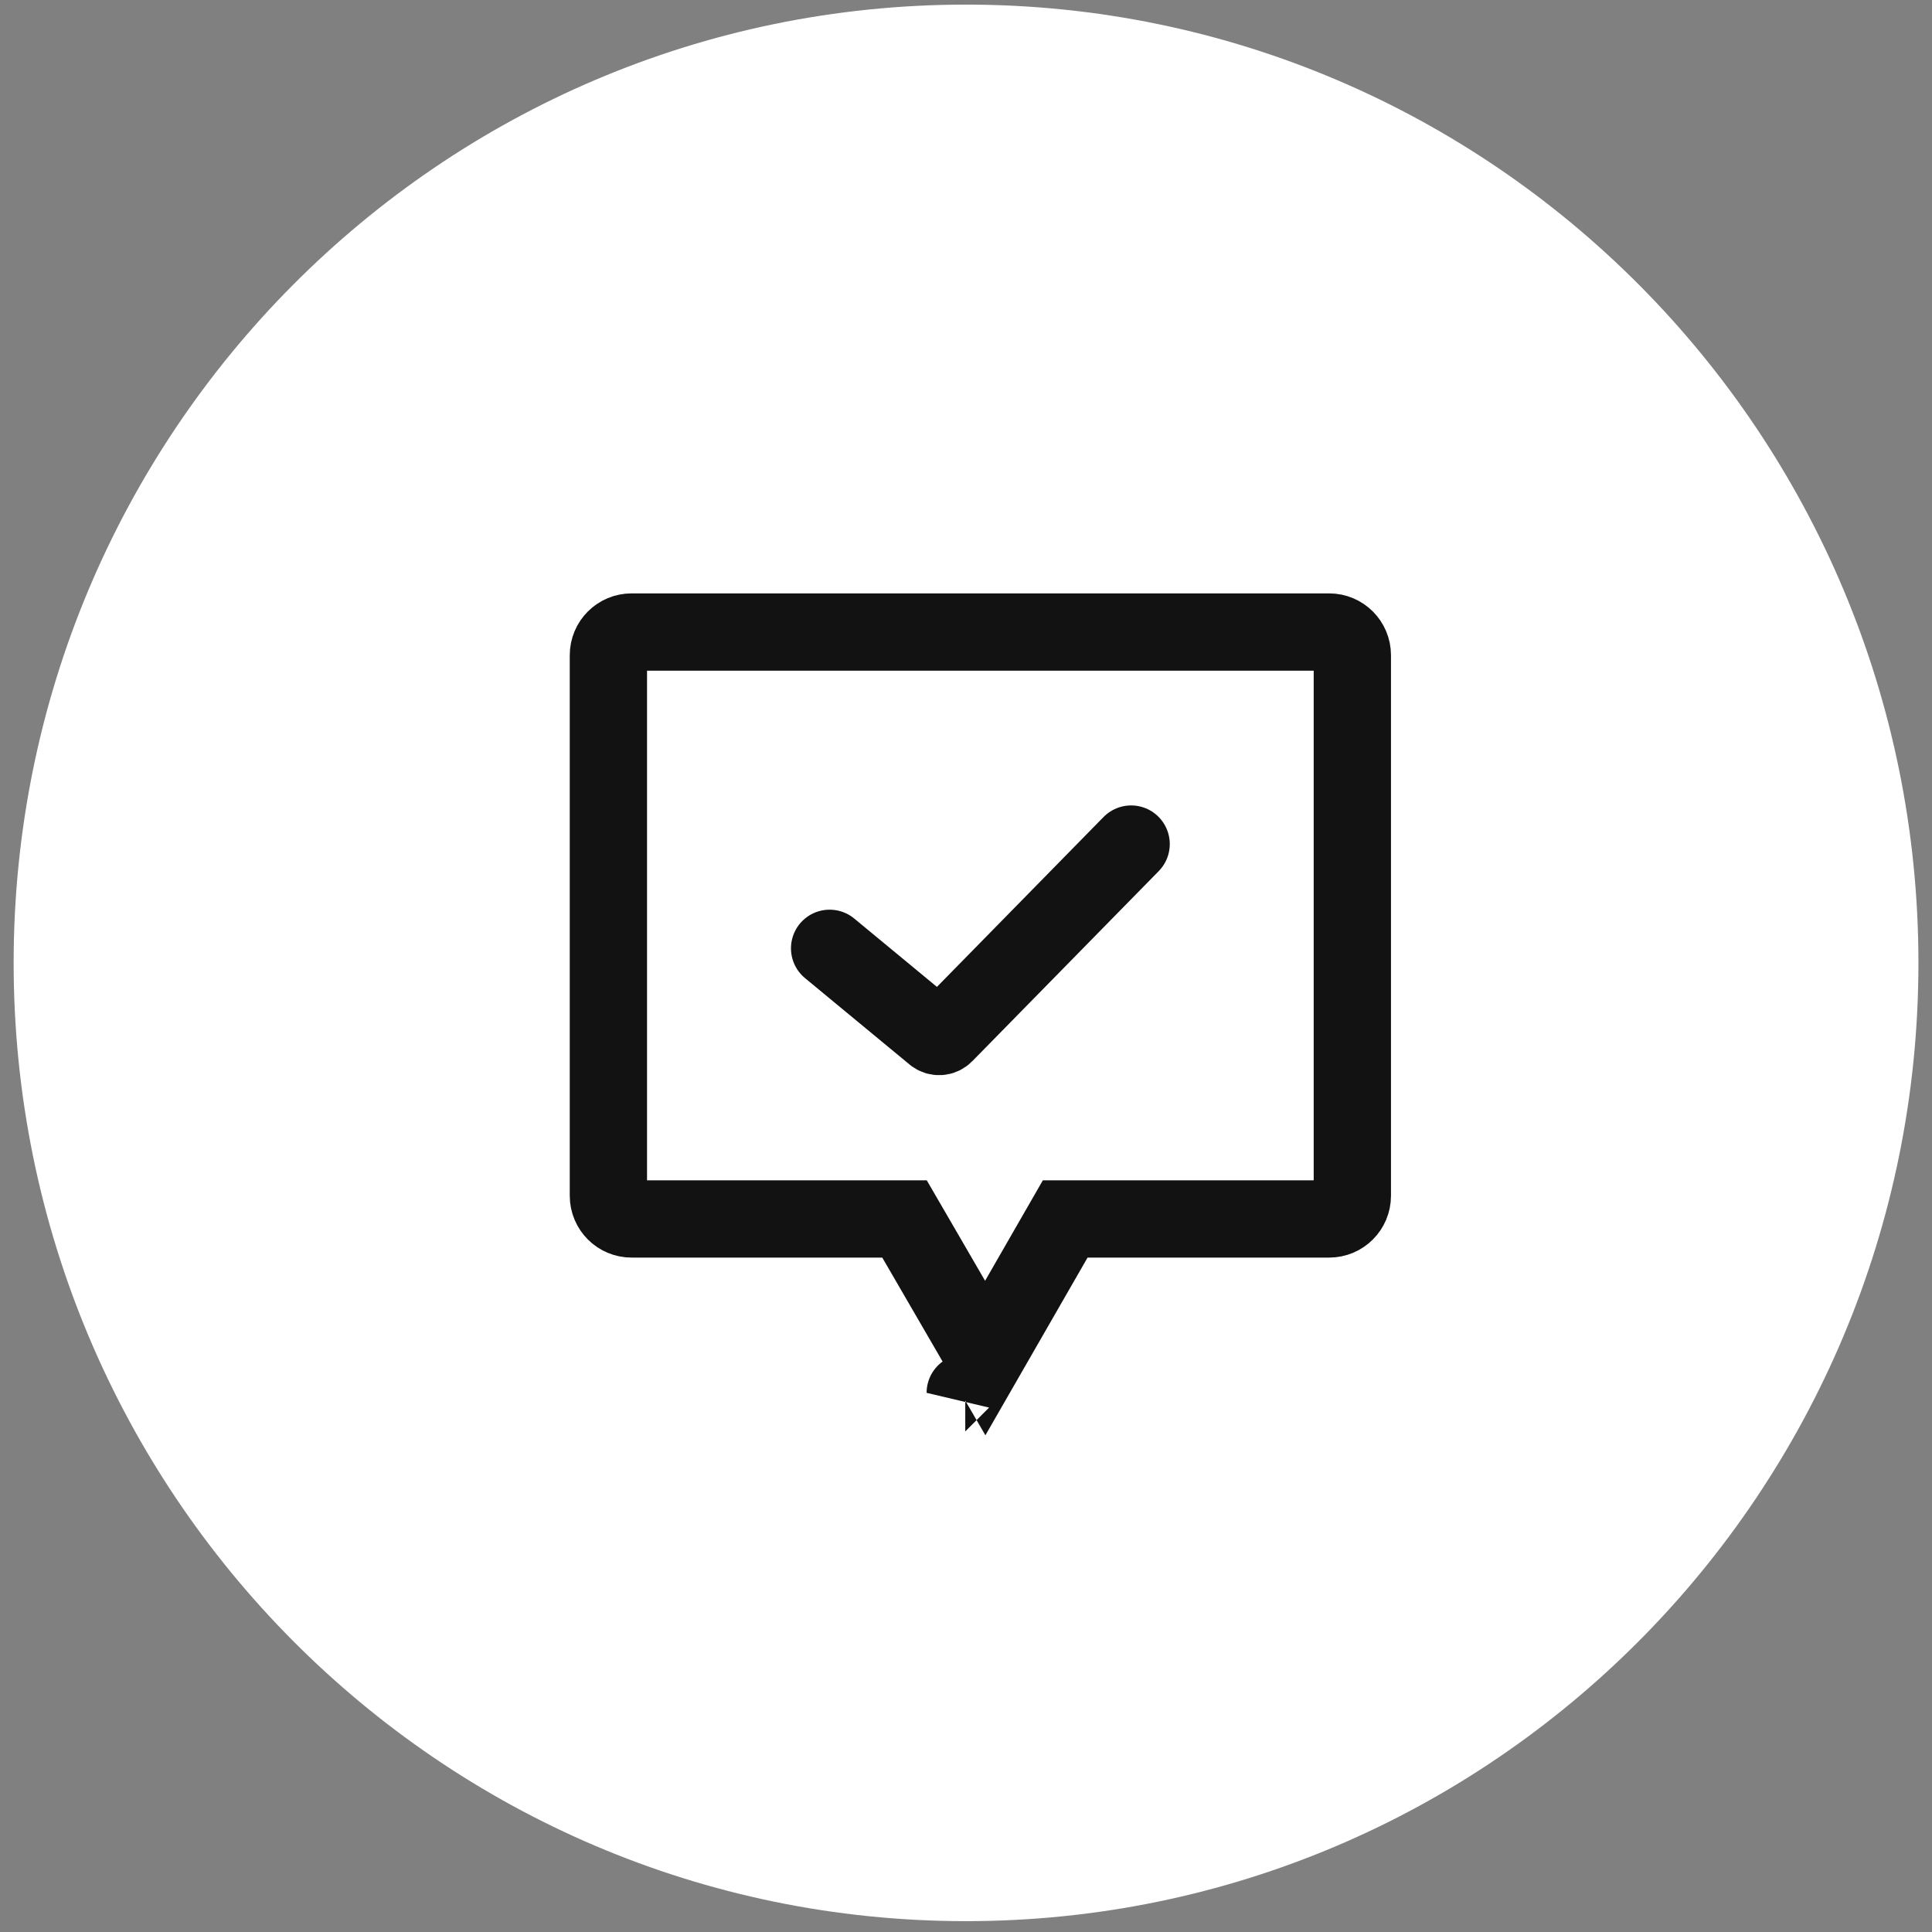 <svg width="125" height="125" viewBox="0 0 125 125" fill="none" xmlns="http://www.w3.org/2000/svg">
<rect x="0" y="0" width="125" height="125" fill="#808080" stroke="none"/>
<g clip-path="url(#clip0_1593_21308)">
<g clip-path="url(#clip1_1593_21308)">
<path d="M124.122 62.298C124.122 28.056 96.534 0.298 62.502 0.298C28.471 0.298 0.883 28.056 0.883 62.298C0.883 96.539 28.471 124.298 62.502 124.298C96.534 124.298 124.122 96.539 124.122 62.298Z" fill="white"/>
<path d="M70.366 78.866H68.919L68.198 80.12L63.745 87.865L59.245 80.111L58.522 78.866H57.083H50.343H40.863C40.035 78.866 39.363 78.195 39.363 77.366V42.392C39.363 41.563 40.035 40.892 40.863 40.892H85.996C86.825 40.892 87.496 41.563 87.496 42.392V77.366C87.496 78.195 86.825 78.866 85.996 78.866H76.909H70.366ZM62.451 90.116C62.451 90.115 62.451 90.114 62.452 90.114L62.451 90.116Z" stroke="#121212" stroke-width="5"/>
<path d="M53.676 61.356L60.442 66.948C60.642 67.113 60.936 67.098 61.118 66.913L73.184 54.611" stroke="#121212" stroke-width="5" stroke-linecap="round"/>
</g>
</g>
<defs>
<clipPath id="clip0_1593_21308">
<rect width="124" height="124" fill="white" transform="translate(0.5 0.298)"/>
</clipPath>
<clipPath id="clip1_1593_21308">
<rect width="125" height="124" fill="white" transform="translate(0 0.298)"/>
</clipPath>
</defs>
</svg>
